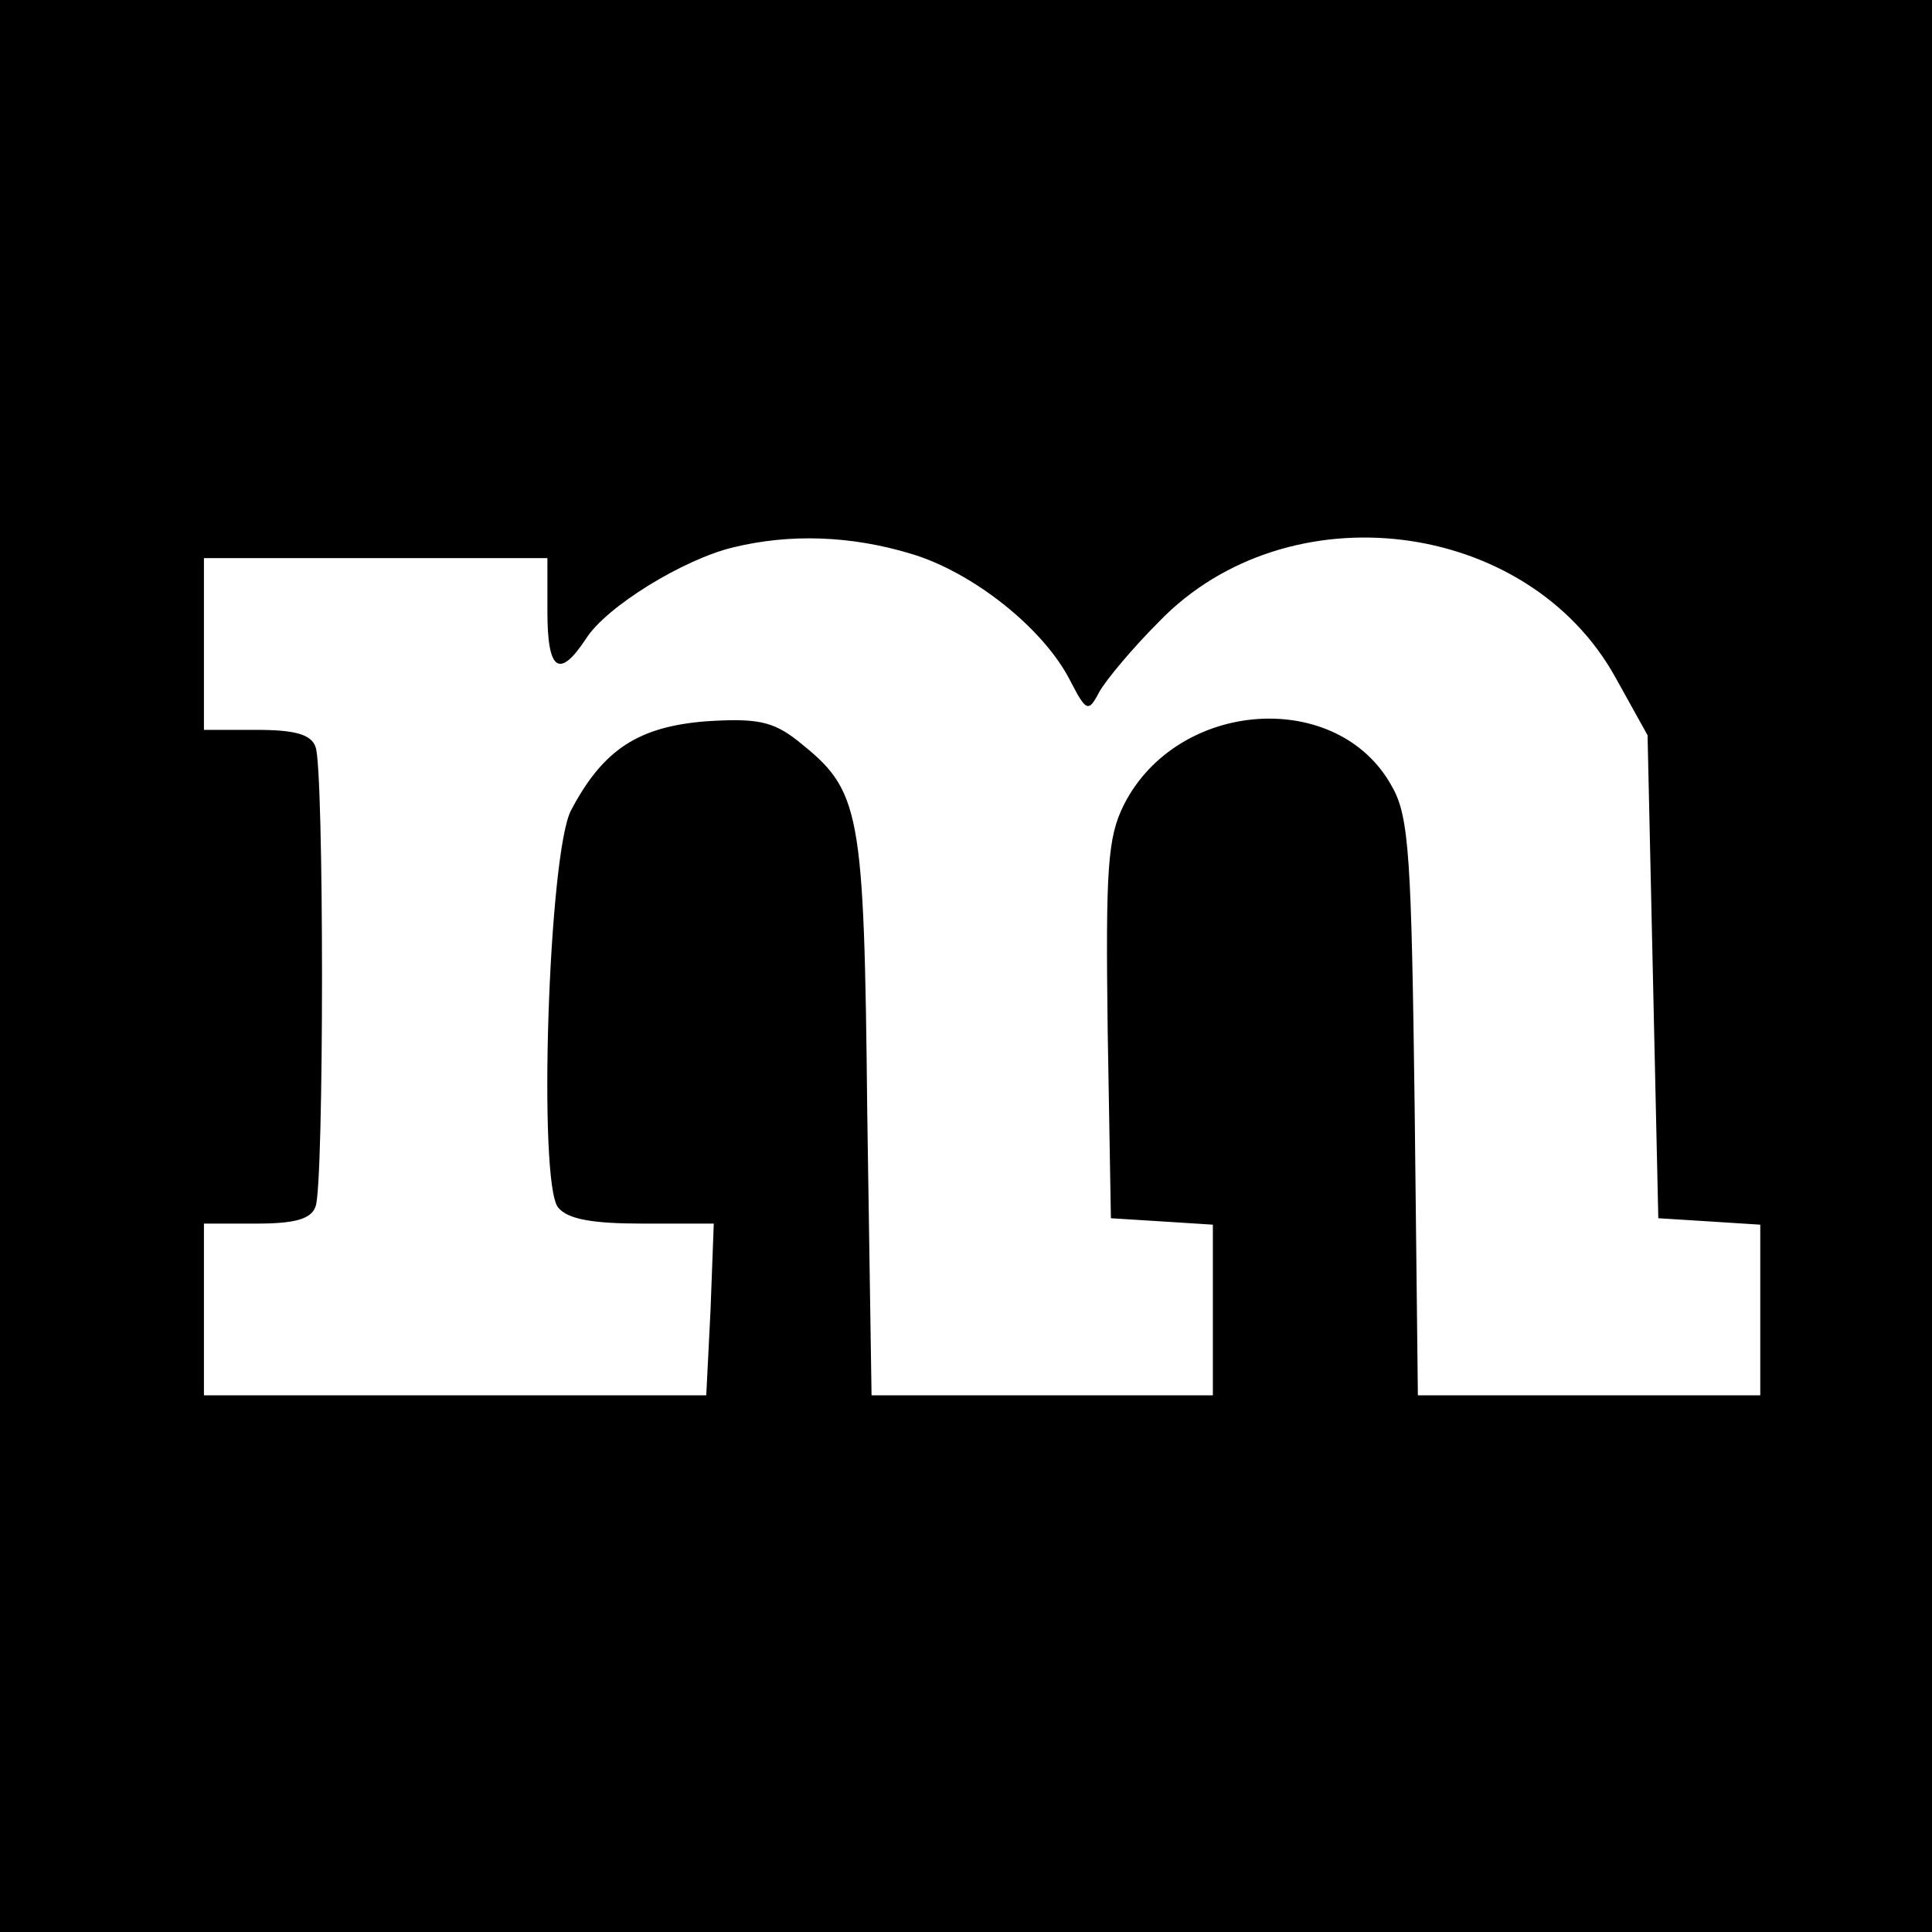 <?xml version="1.0" standalone="no"?>
<!DOCTYPE svg PUBLIC "-//W3C//DTD SVG 20010904//EN"
 "http://www.w3.org/TR/2001/REC-SVG-20010904/DTD/svg10.dtd">
<svg version="1.0" xmlns="http://www.w3.org/2000/svg"
 width="180pt" height="180pt" viewBox="0 0 180 180"
 preserveAspectRatio="xMidYMid meet">
<g transform="translate(0,180) scale(0.1,-0.1)"
fill="#000000" stroke="none">
<path d="M0 900 l0 -900 900 0 900 0 0 900 0 900 -900 0 -900 0 0 -900z m849
384 c57 -17 123 -69 148 -118 15 -29 17 -30 27 -11 6 11 31 41 56 66 120 124
343 96 425 -52 l30 -54 5 -225 5 -225 48 -3 47 -3 0 -80 0 -79 -159 0 -160 0
-3 268 c-3 232 -5 271 -21 299 -50 92 -200 82 -250 -17 -15 -30 -17 -59 -15
-210 l3 -175 48 -3 47 -3 0 -80 0 -79 -159 0 -159 0 -4 263 c-3 286 -6 300
-65 347 -23 18 -38 21 -85 18 -63 -5 -96 -26 -126 -83 -21 -40 -31 -347 -12
-370 9 -11 32 -15 79 -15 l66 0 -3 -80 -4 -80 -234 0 -234 0 0 80 0 80 49 0
c35 0 51 4 55 16 8 20 8 408 0 428 -4 12 -20 16 -55 16 l-49 0 0 80 0 80 160
0 160 0 0 -50 c0 -55 11 -63 36 -25 19 30 91 74 137 85 53 13 110 11 166 -6z"/>
</g>
</svg>
